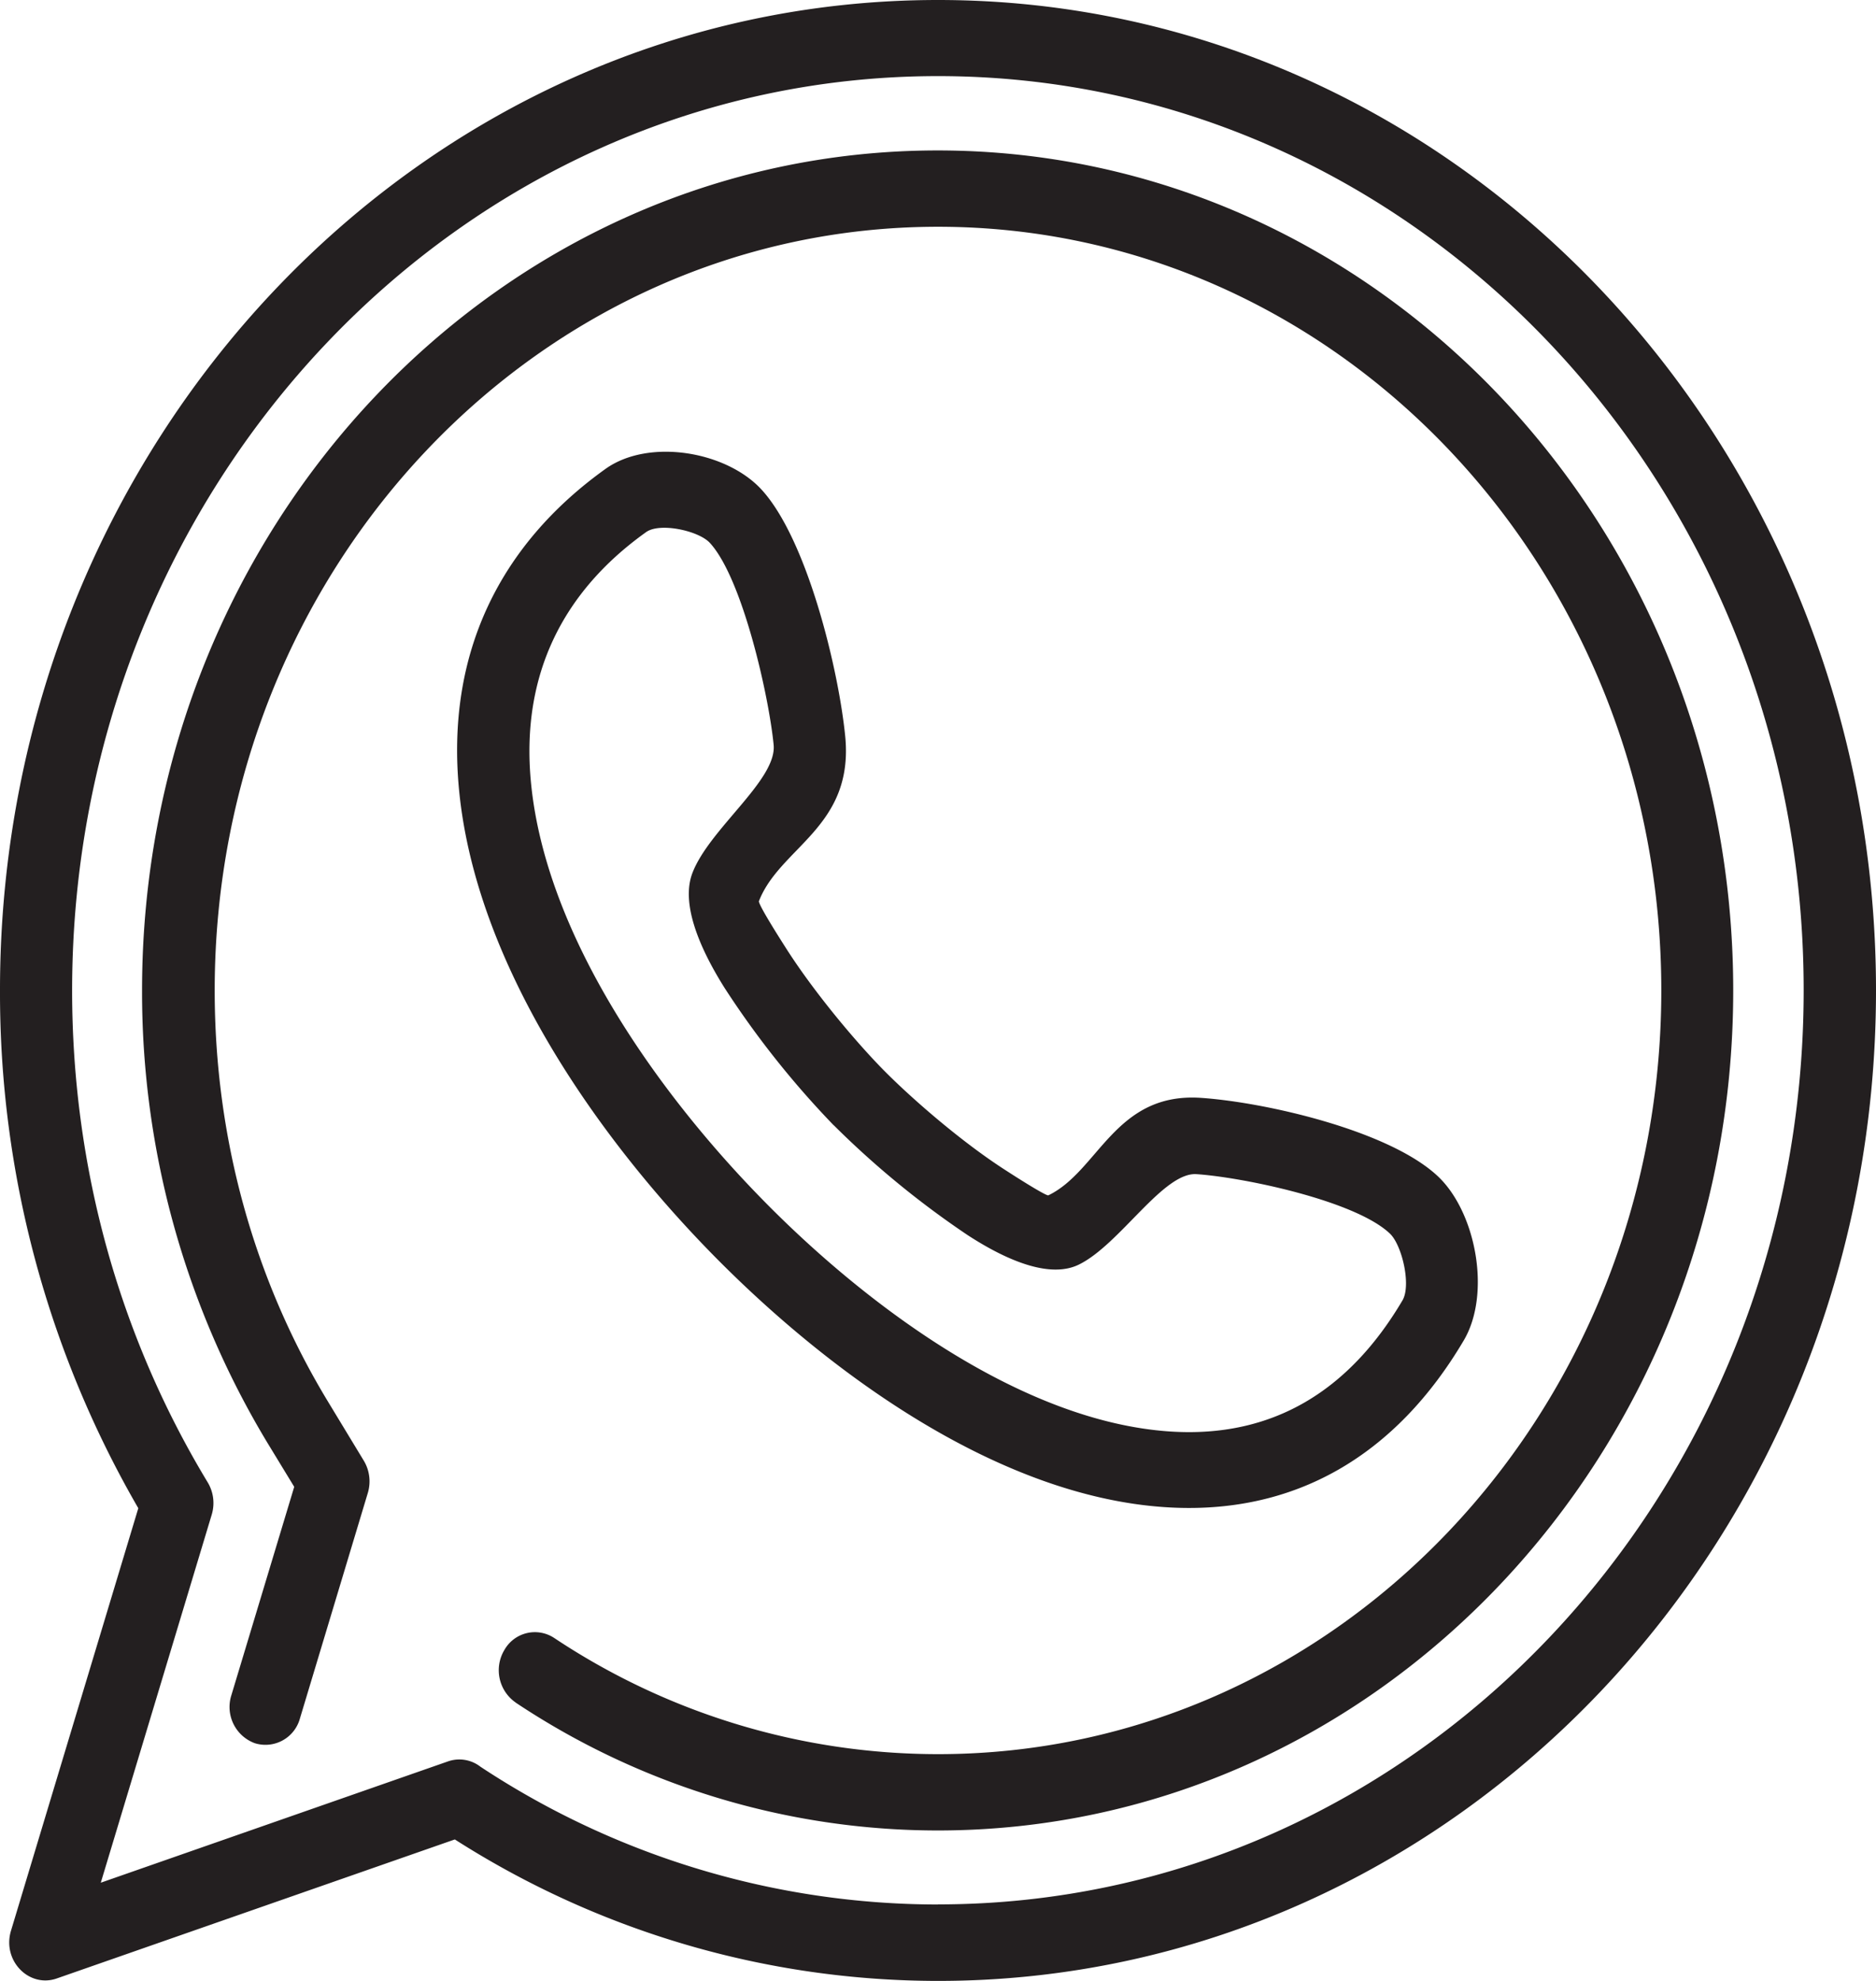 <svg width="18" height="19" fill="none" xmlns="http://www.w3.org/2000/svg"><path fill-rule="evenodd" clip-rule="evenodd" d="M9 18.266c4.587 0 8.306-3.924 8.306-8.768C17.306 4.656 13.588.73 9 .73S.692 4.658.692 9.5c0 1.68.445 3.304 1.302 4.72a.385.385 0 01.038.306L.967 18.058l3.33-1.163a.33.33 0 01.312.05A7.97 7.97 0 009 18.267zM9 19a8.615 8.615 0 01-4.636-1.357L.543 18.977c-.264.091-.523-.17-.438-.457l1.222-4.054A9.862 9.862 0 010 9.5C-.002 4.254 4.028 0 9 0c4.97 0 9 4.254 9 9.5S13.97 19 9 19zm-4.052-2.67a.377.377 0 01-.108-.505.336.336 0 01.478-.114A6.651 6.651 0 009 16.825c3.834 0 6.94-3.278 6.94-7.325 0-4.047-3.106-7.325-6.94-7.325-3.834 0-6.94 3.278-6.94 7.325 0 1.403.37 2.76 1.086 3.942l.345.569a.385.385 0 01.039.306l-.652 2.165a.343.343 0 01-.433.238.37.37 0 01-.226-.457l.604-2.002-.26-.427a8.367 8.367 0 01-1.2-4.334c0-4.45 3.418-8.057 7.634-8.057 4.215 0 7.633 3.607 7.633 8.057s-3.418 8.057-7.633 8.057a7.31 7.31 0 01-4.05-1.227zM8 10.793a8.67 8.67 0 001.285 1.054c.408.265.8.41 1.063.284.395-.19.811-.89 1.132-.869.447.03 1.524.254 1.856.57.116.11.206.495.121.64-.51.864-1.242 1.324-2.233 1.258-1.41-.095-2.893-1.193-3.889-2.205-.997-1.012-2.095-2.529-2.24-4.015-.101-1.037.307-1.837 1.104-2.406.132-.095.504-.014.612.103.312.338.566 1.466.612 1.937.033.336-.614.803-.778 1.226-.11.28.045.69.31 1.11A8.716 8.716 0 008 10.794zm-.472-1.72c.268.426.676.913.952 1.193.275.278.751.69 1.165.956.227.147.4.25.414.243.482-.232.638-.989 1.462-.935.62.042 1.813.314 2.278.755.363.345.51 1.123.246 1.571-.647 1.096-1.616 1.683-2.866 1.6-1.59-.105-3.2-1.266-4.325-2.407-1.123-1.14-2.286-2.797-2.449-4.468-.128-1.313.392-2.358 1.404-3.083.413-.296 1.156-.172 1.496.196.437.473.74 1.718.805 2.37.084.87-.626 1.06-.828 1.579-.007.02.098.198.246.43z" fill="#231F20"/></svg>